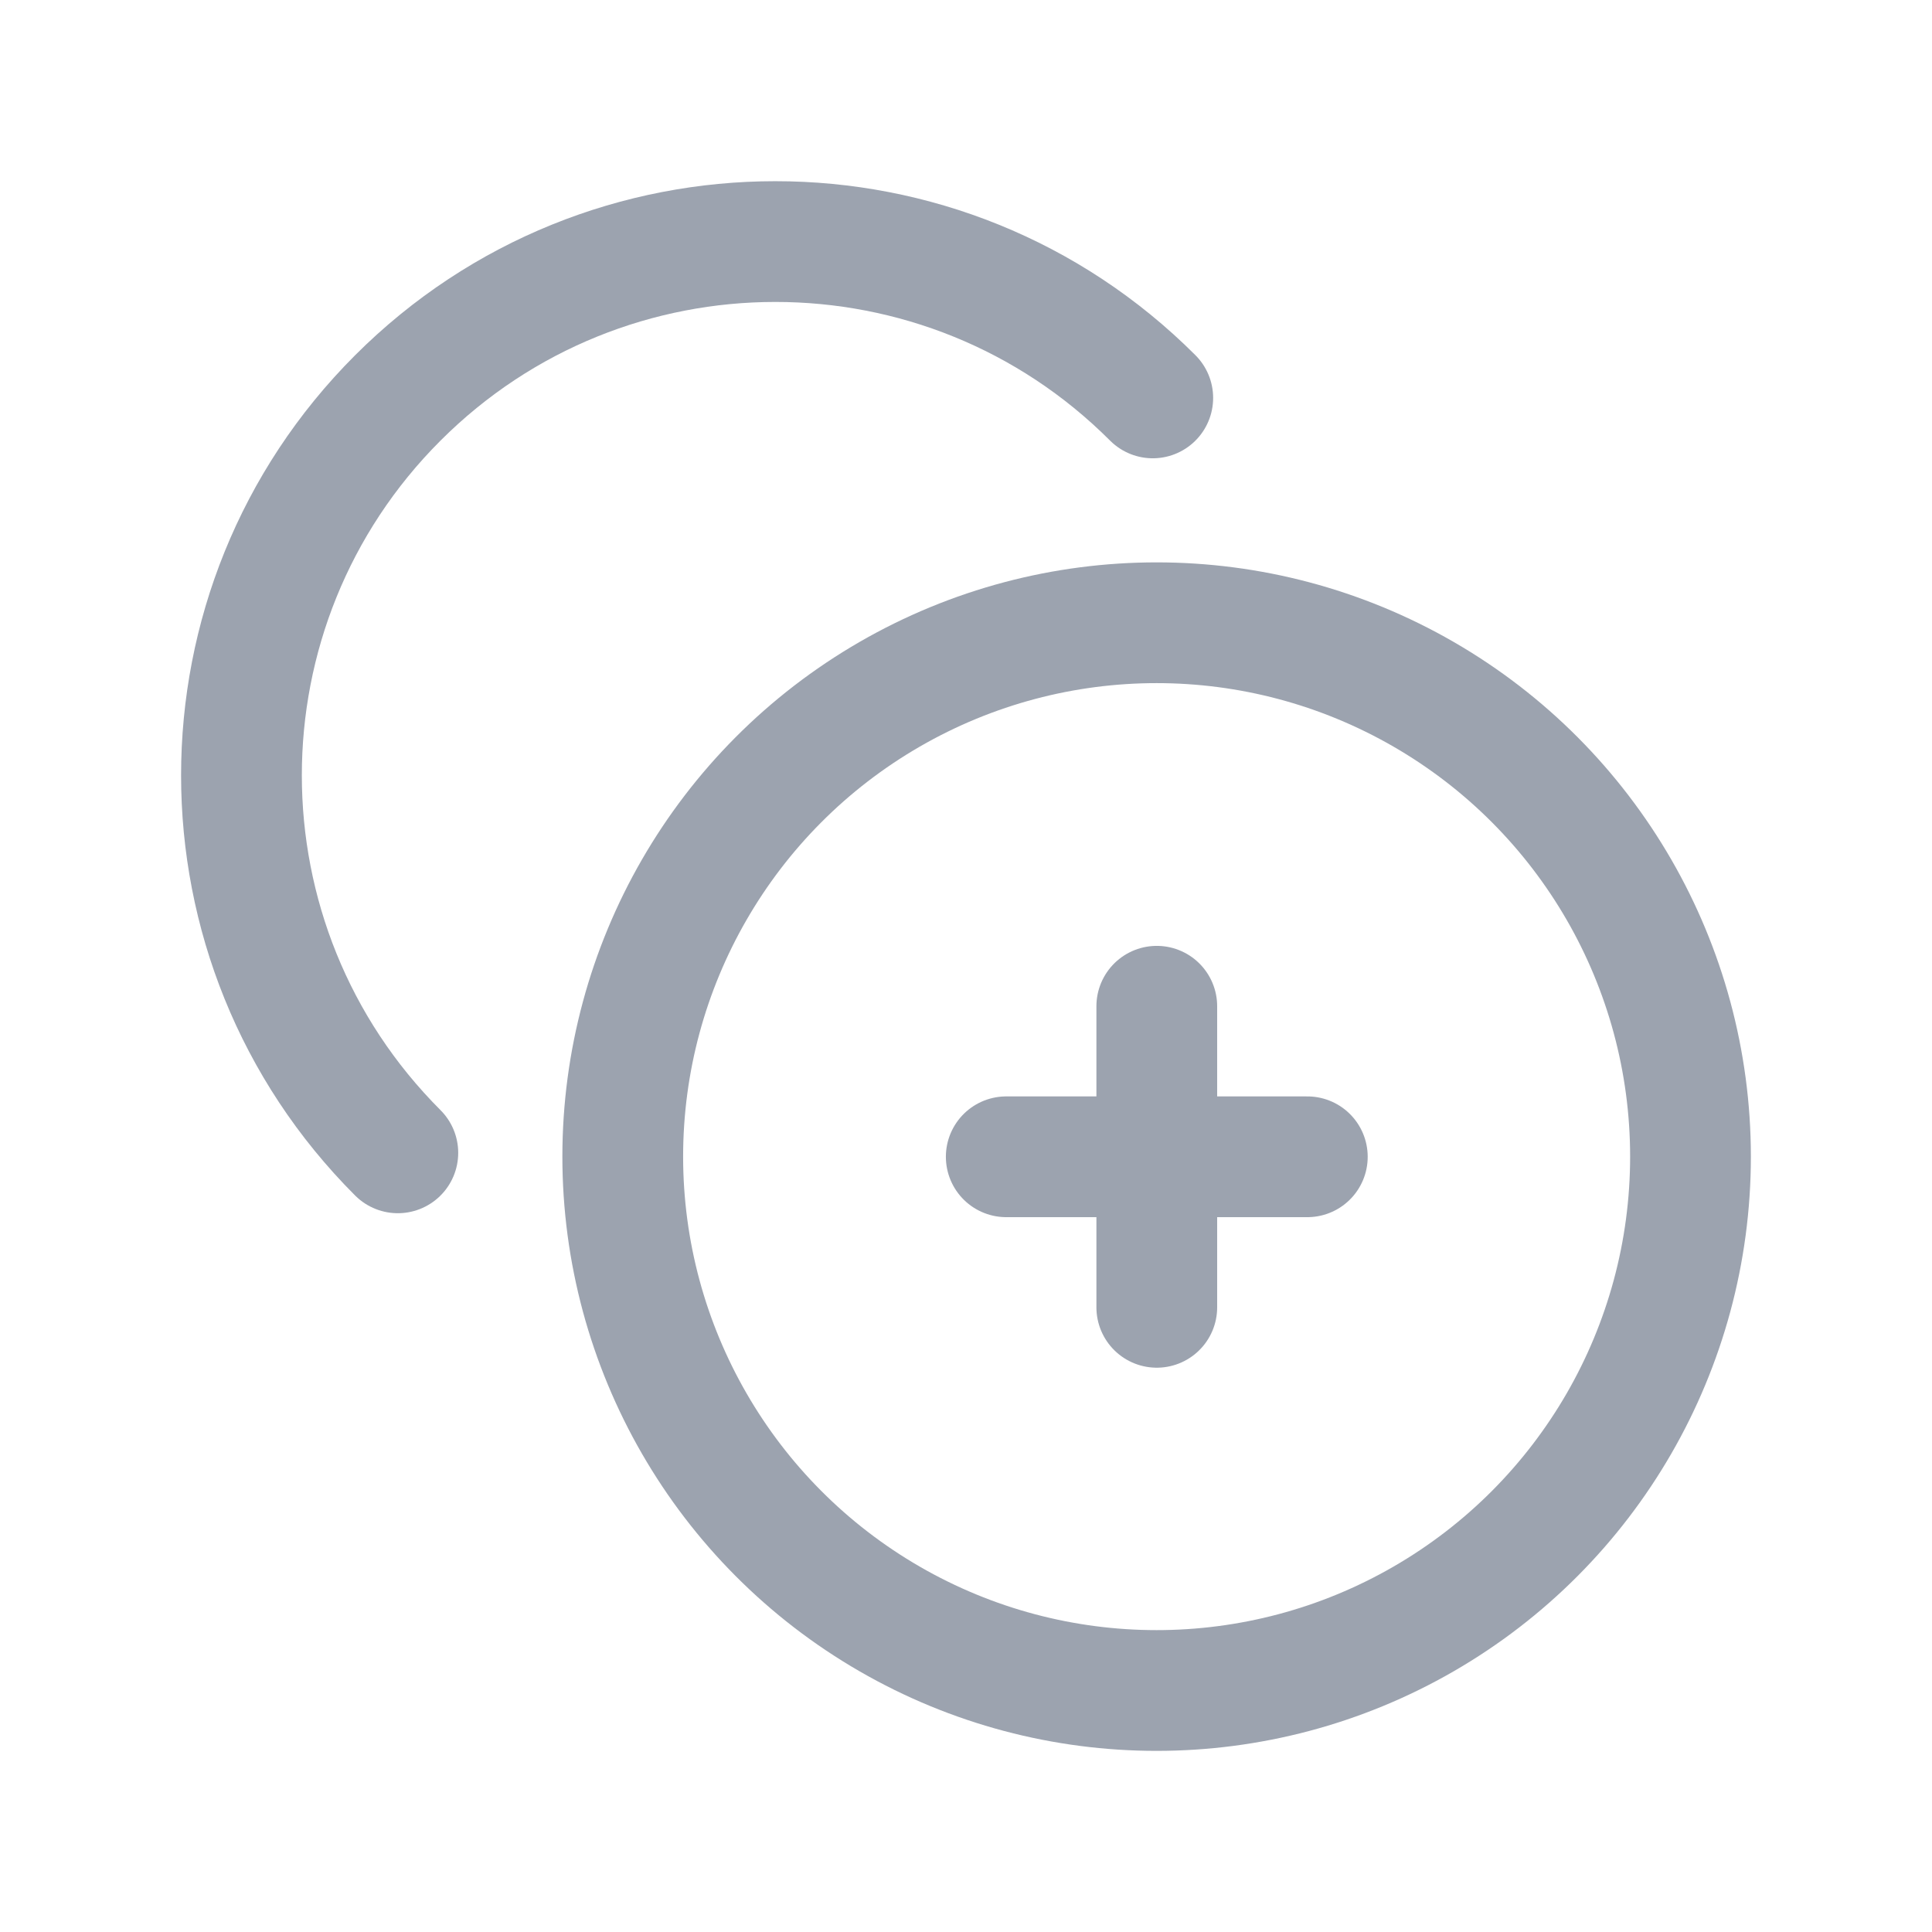 <svg width="24" height="24" viewBox="0 0 24 24" fill="none" xmlns="http://www.w3.org/2000/svg">
<circle cx="14.368" cy="14.368" r="6.632" stroke="#9CA3AF" stroke-width="1.5" stroke-linecap="round" stroke-linejoin="round"/>
<path d="M14.37 12.5V16.24" stroke="#9CA3AF" stroke-width="1.5" stroke-linecap="round" stroke-linejoin="round"/>
<path d="M16.24 14.37H12.5" stroke="#9CA3AF" stroke-width="1.5" stroke-linecap="round" stroke-linejoin="round"/>
<path d="M4.942 14.321C2.352 11.731 2.352 7.532 4.942 4.943C7.532 2.354 11.731 2.353 14.32 4.943" stroke="#9CA3AF" stroke-width="1.5" stroke-linecap="round" stroke-linejoin="round"/>
</svg>
